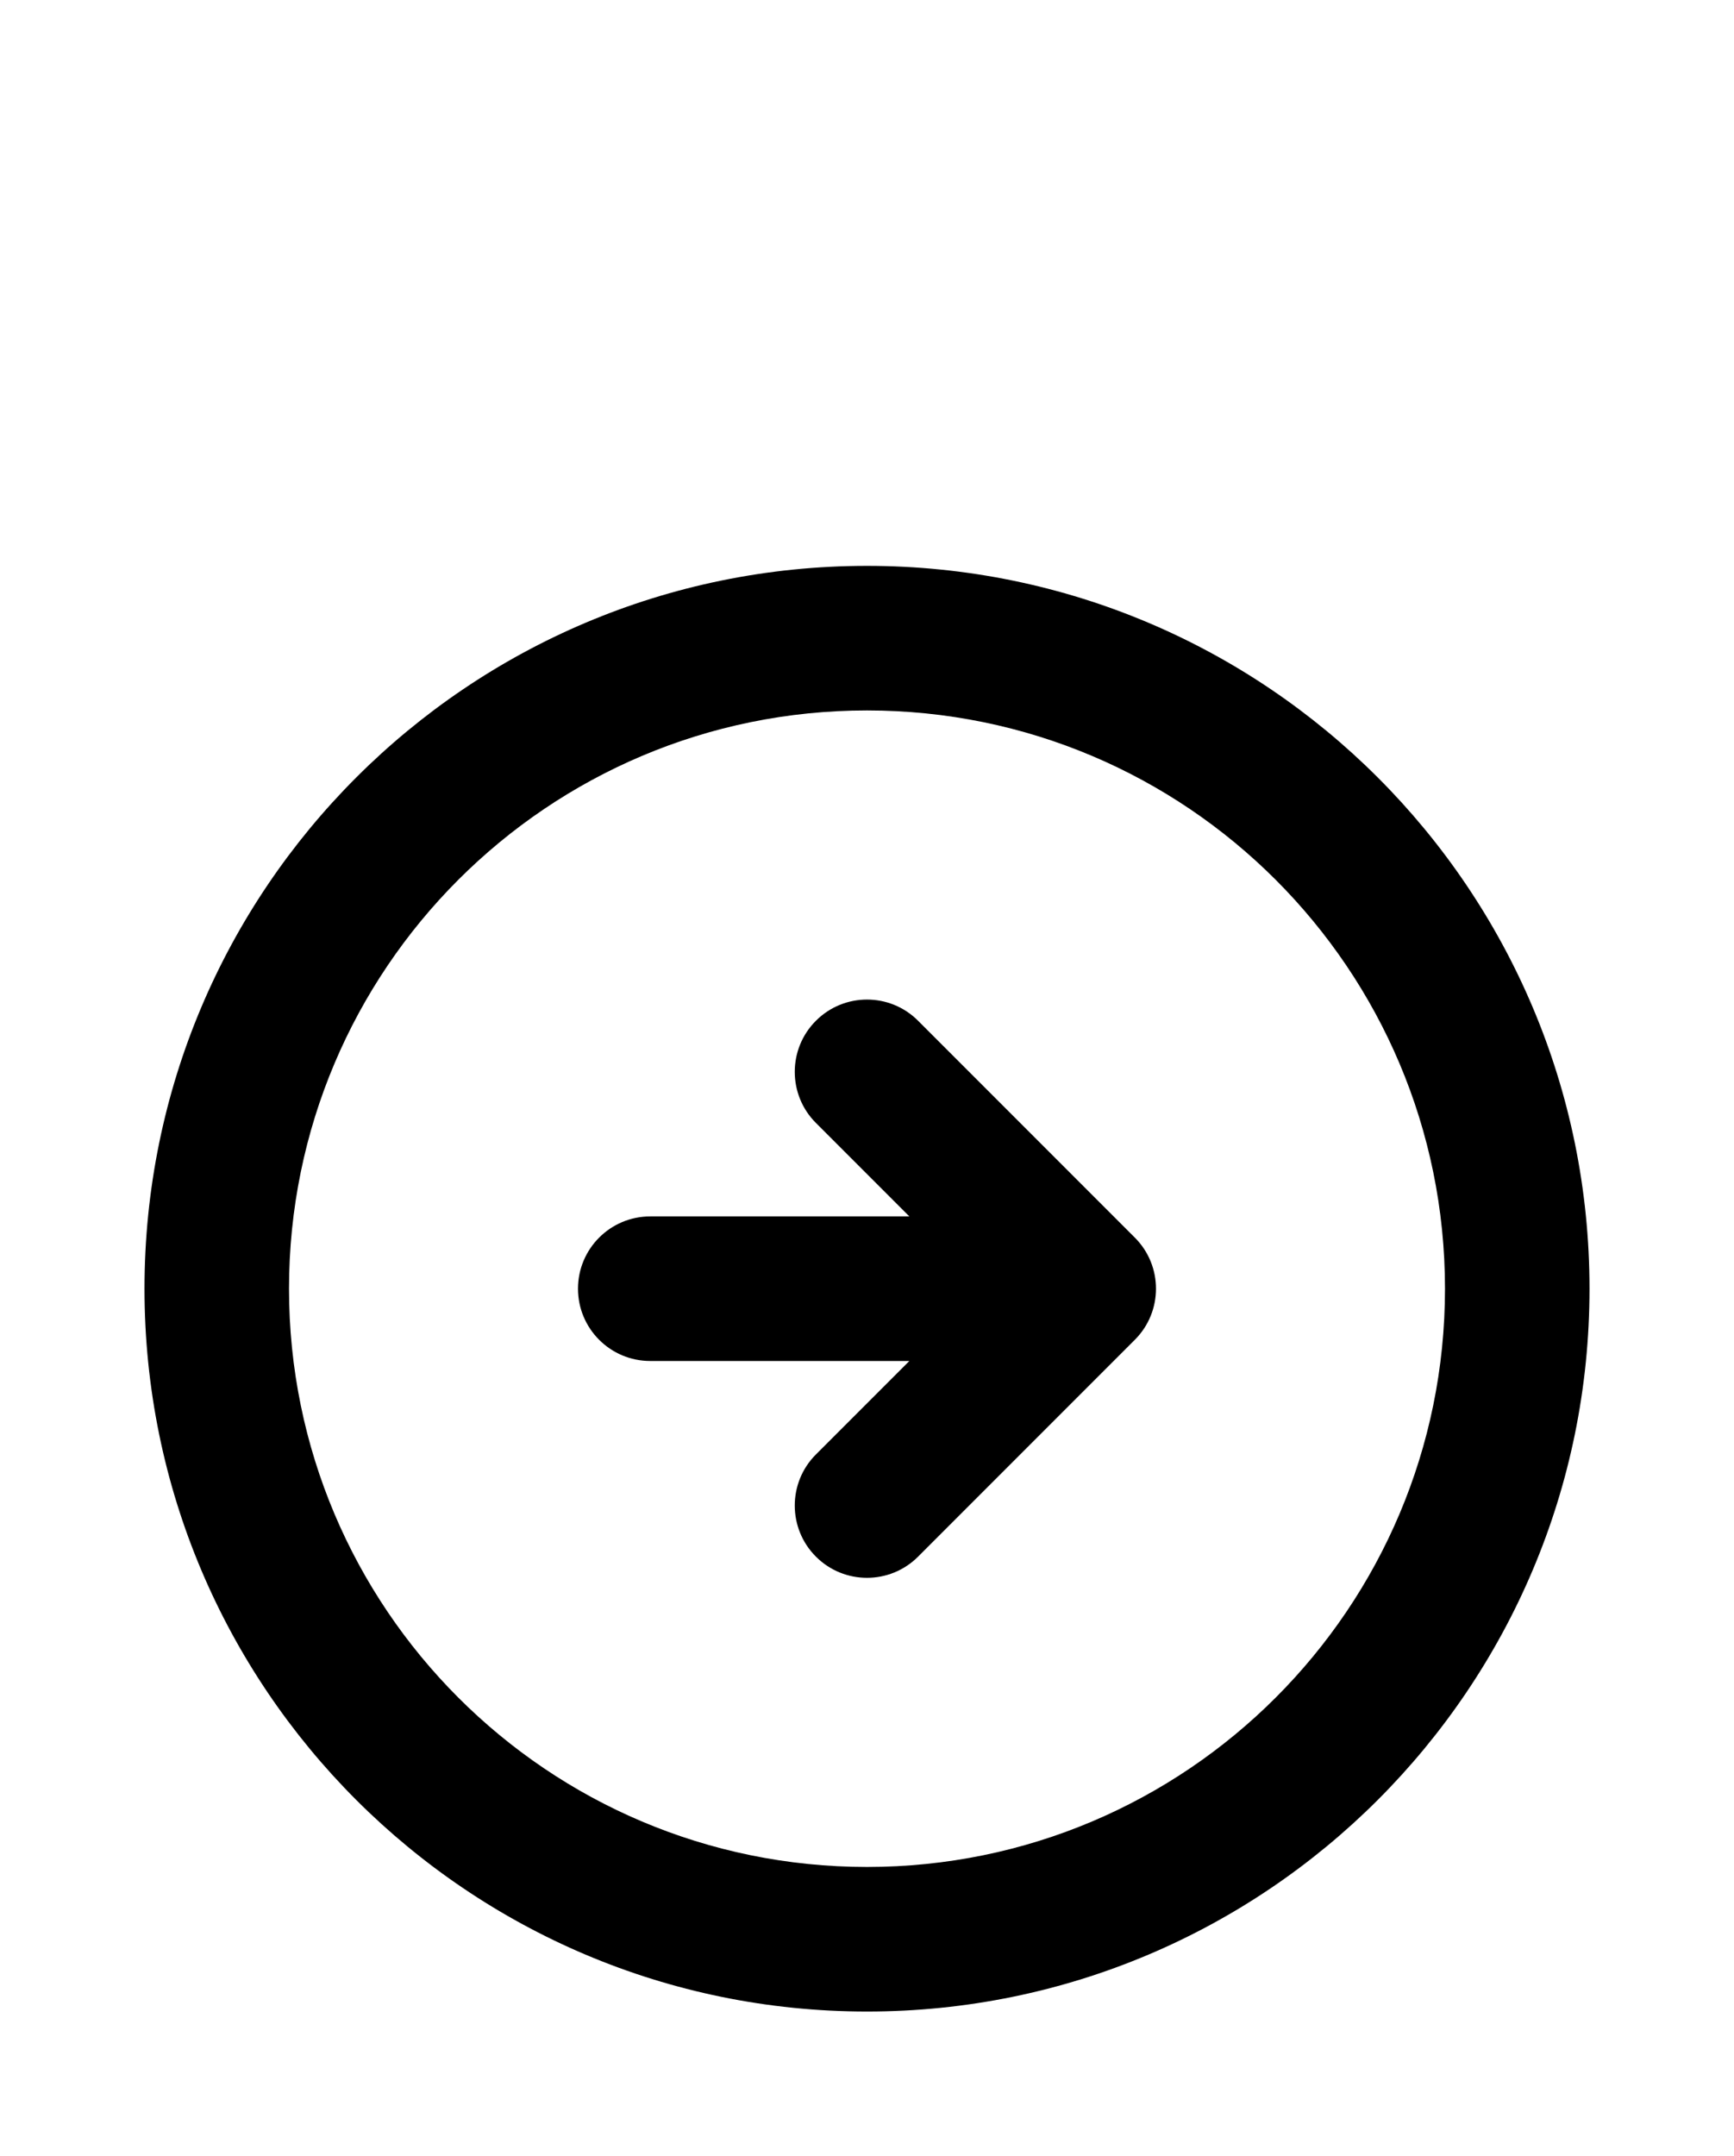 <svg width="70" height="87" viewBox="0 0 70 87" fill="none" xmlns="http://www.w3.org/2000/svg">
<path fill-rule="evenodd" clip-rule="evenodd" d="M35 28.667C22.113 28.667 11.667 39.113 11.667 52C11.667 64.887 22.113 75.333 35 75.333C47.887 75.333 58.333 64.887 58.333 52C58.333 39.113 47.887 28.667 35 28.667ZM5.833 52C5.833 35.892 18.892 22.833 35 22.833C51.108 22.833 64.167 35.892 64.167 52C64.167 68.108 51.108 81.167 35 81.167C18.892 81.167 5.833 68.108 5.833 52ZM32.938 45.312C31.799 44.173 31.799 42.327 32.938 41.188C34.077 40.048 35.923 40.048 37.062 41.188L45.812 49.938C46.951 51.077 46.951 52.923 45.812 54.062L37.062 62.812C35.923 63.951 34.077 63.951 32.938 62.812C31.799 61.673 31.799 59.827 32.938 58.688L36.709 54.917H26.25C24.639 54.917 23.333 53.611 23.333 52C23.333 50.389 24.639 49.083 26.25 49.083H36.709L32.938 45.312Z" fill="black"/>
</svg>
